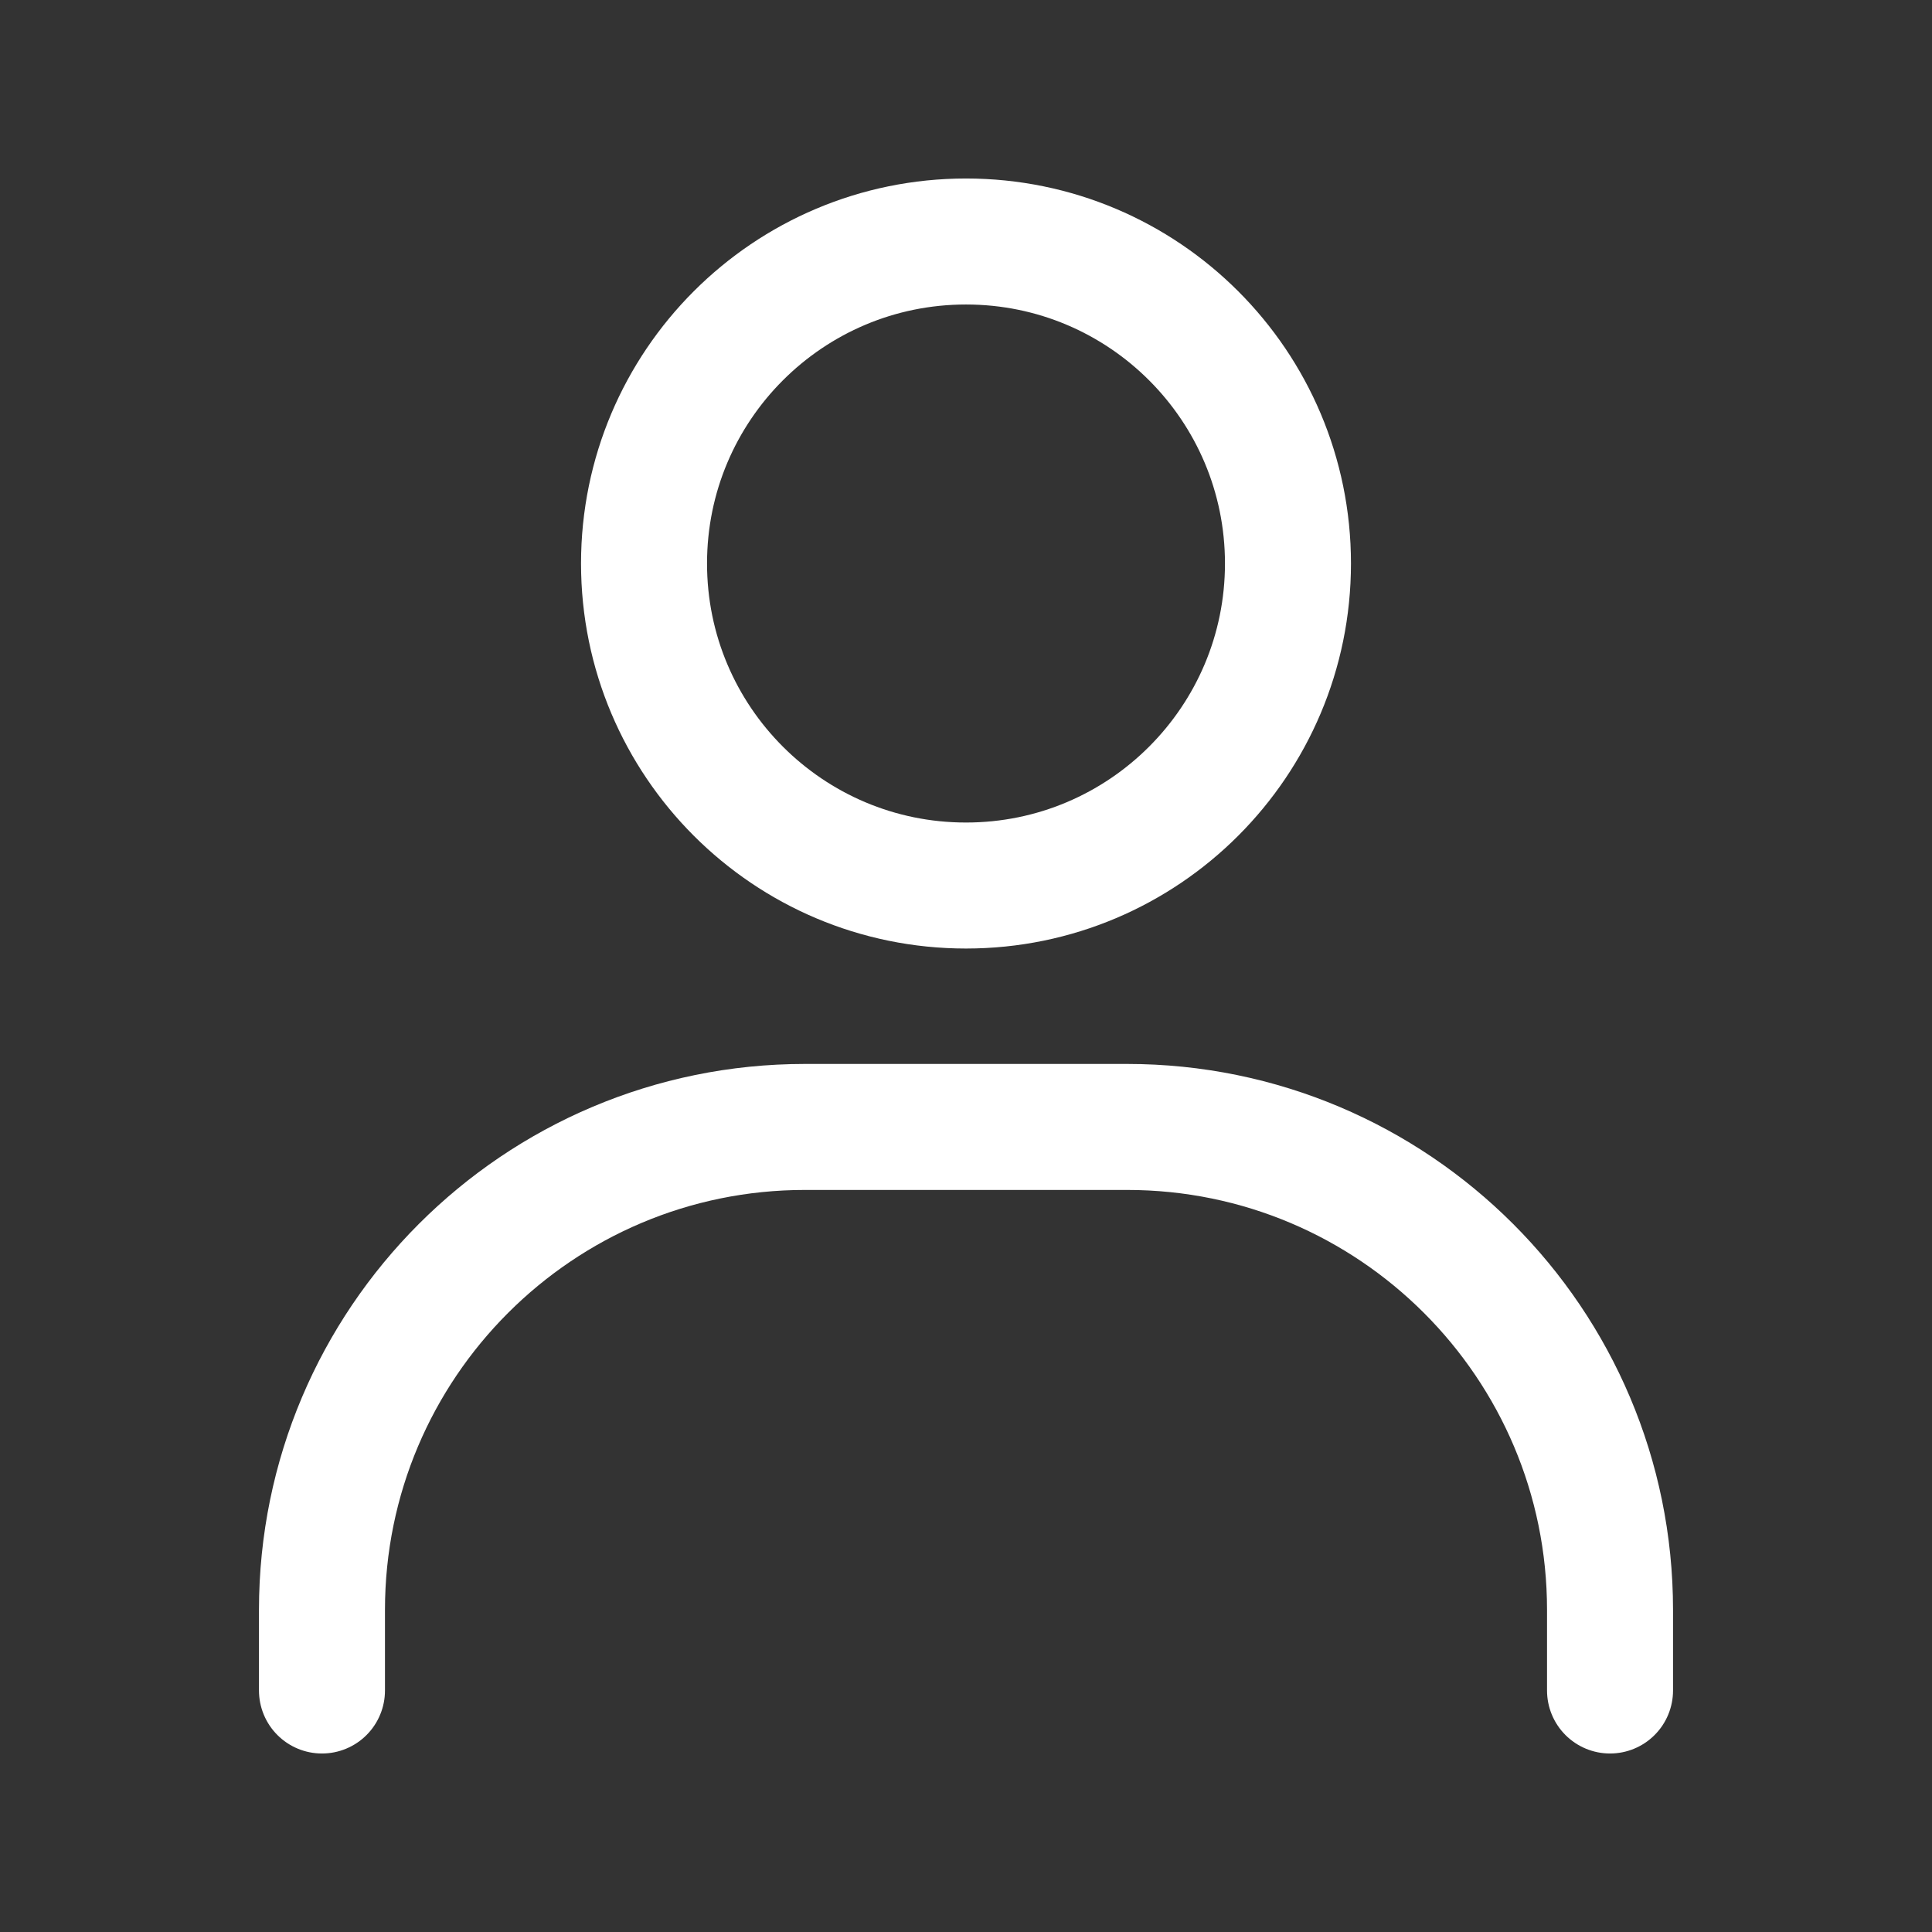 <svg width="23" height="23" viewBox="0 0 23 23" fill="none" xmlns="http://www.w3.org/2000/svg">
<rect x="0" y="0" width="23" height="23" fill="#333333" stroke="none"/>
<path d="M3.833 20.125V19.166C3.833 15.991 6.408 13.416 9.583 13.416H13.417C16.592 13.416 19.167 15.991 19.167 19.166V20.125" stroke="white" stroke-width="1.5" stroke-linecap="round"/>
<path d="M11.5 10.542C9.383 10.542 7.667 8.825 7.667 6.708C7.667 4.591 9.383 2.875 11.5 2.875C13.617 2.875 15.333 4.591 15.333 6.708C15.333 8.825 13.617 10.542 11.5 10.542Z" stroke="white" stroke-width="1.5" stroke-linecap="round"/>
</svg>
